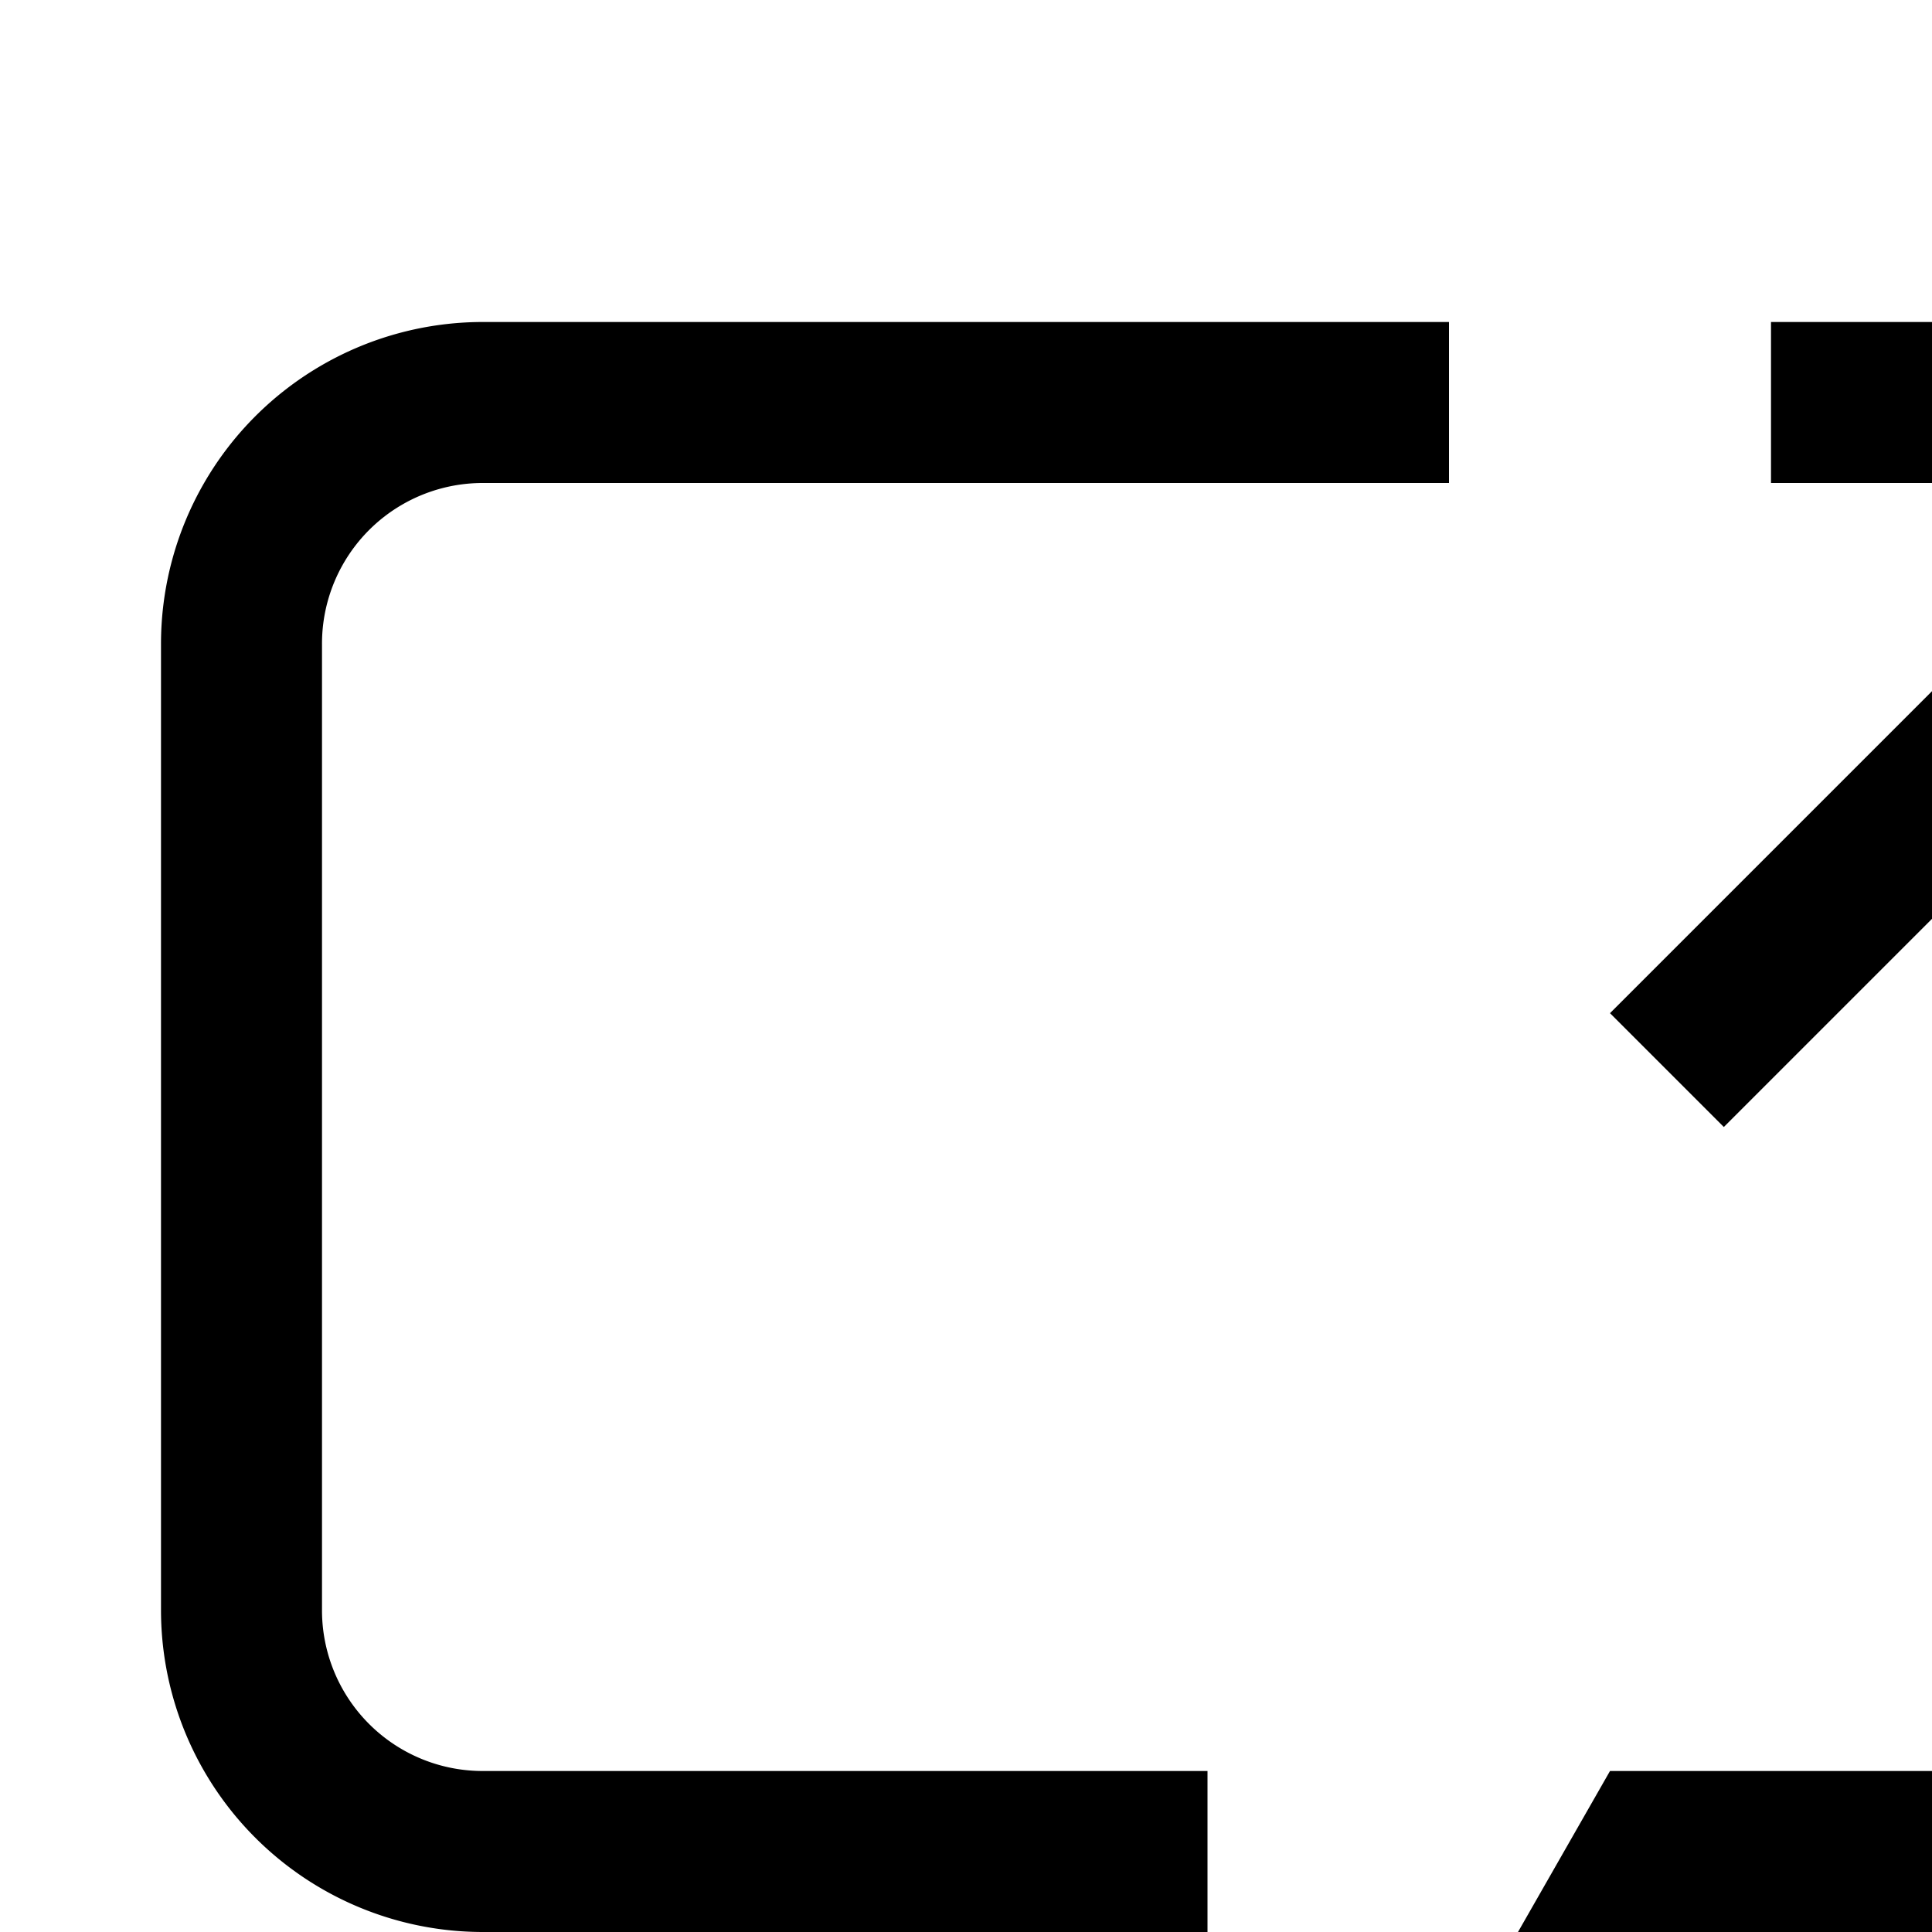 <svg id="icon"
  xmlns="http://www.w3.org/2000/svg" width="24" height="24" viewBox="0 0 24 24">
  <defs>
    <style>
      .cls-1 {
        fill: none;
      }
    </style>
  </defs>
  <polygon points="22 4 22 6 26.586 6 20 12.586 21.414 14 28 7.414 28 12 30 12 30 4 22 4"/>
  <path d="M28,16v4a1.996,1.996,0,0,1-2,2H20l-4,7,1.736,1,3.429-6H26a3.999,3.999,0,0,0,4-4V16Z"/>
  <path d="M4,20V8A1.996,1.996,0,0,1,6,6H18V4H6A3.999,3.999,0,0,0,2,8V20a3.999,3.999,0,0,0,4,4h9V22H6A1.996,1.996,0,0,1,4,20Z"/>
  <rect id="_Transparent_Rectangle_" data-name="&lt;Transparent Rectangle&gt;" class="cls-1" width="32" height="32"/>
</svg>
